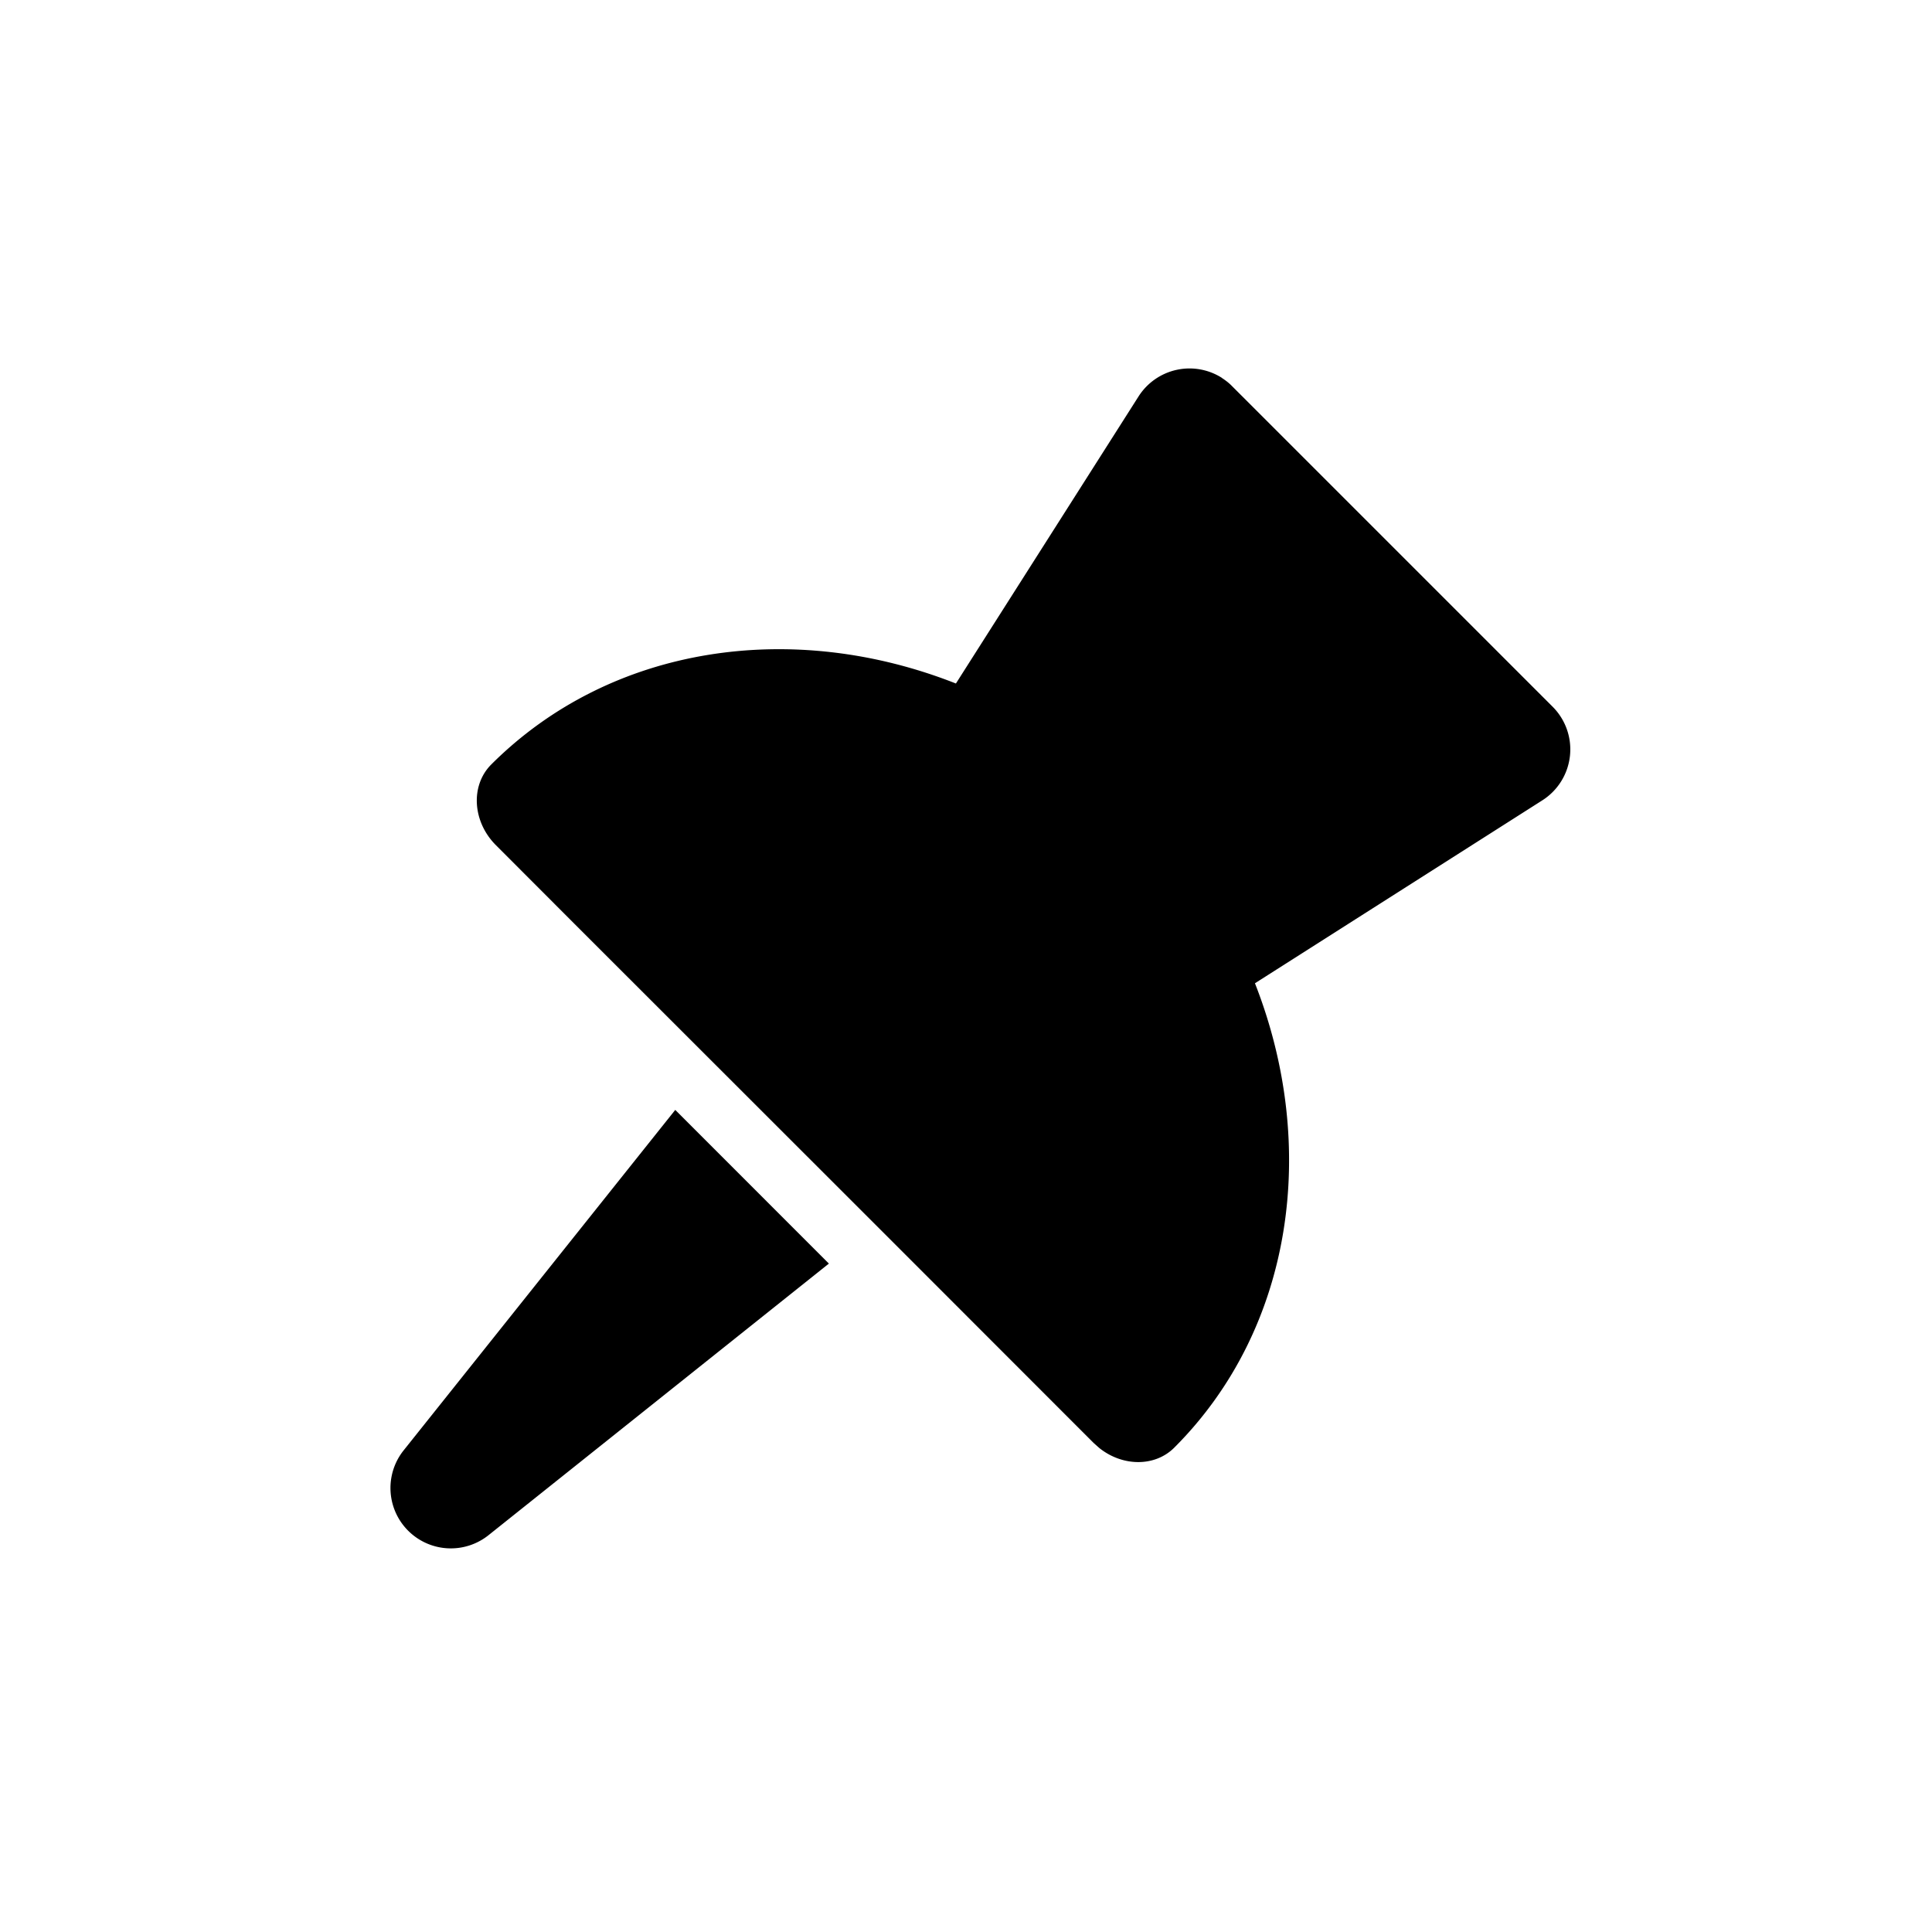 <svg xmlns="http://www.w3.org/2000/svg" width="32" height="32" viewBox="0 0 32 32"><path d="M11.184 18.383l2.545 2.546-5.637 4.498a1 1 0 0 1-1.406-1.405l4.498-5.638zM20.238 6.26c.062.04.12.085.17.137l5.308 5.308a1 1 0 0 1-.17 1.551l-4.76 3.03c1.06 2.7.637 5.72-1.337 7.692-.32.32-.856.315-1.243.004l-.094-.084-3.408-3.41-5.188-5.185-1.303-1.305c-.389-.39-.423-.988-.077-1.335 1.986-1.985 5-2.406 7.697-1.342l3.025-4.755a1.001 1.001 0 0 1 1.381-.307z" fill="#000" fill-rule="nonzero"/></svg>